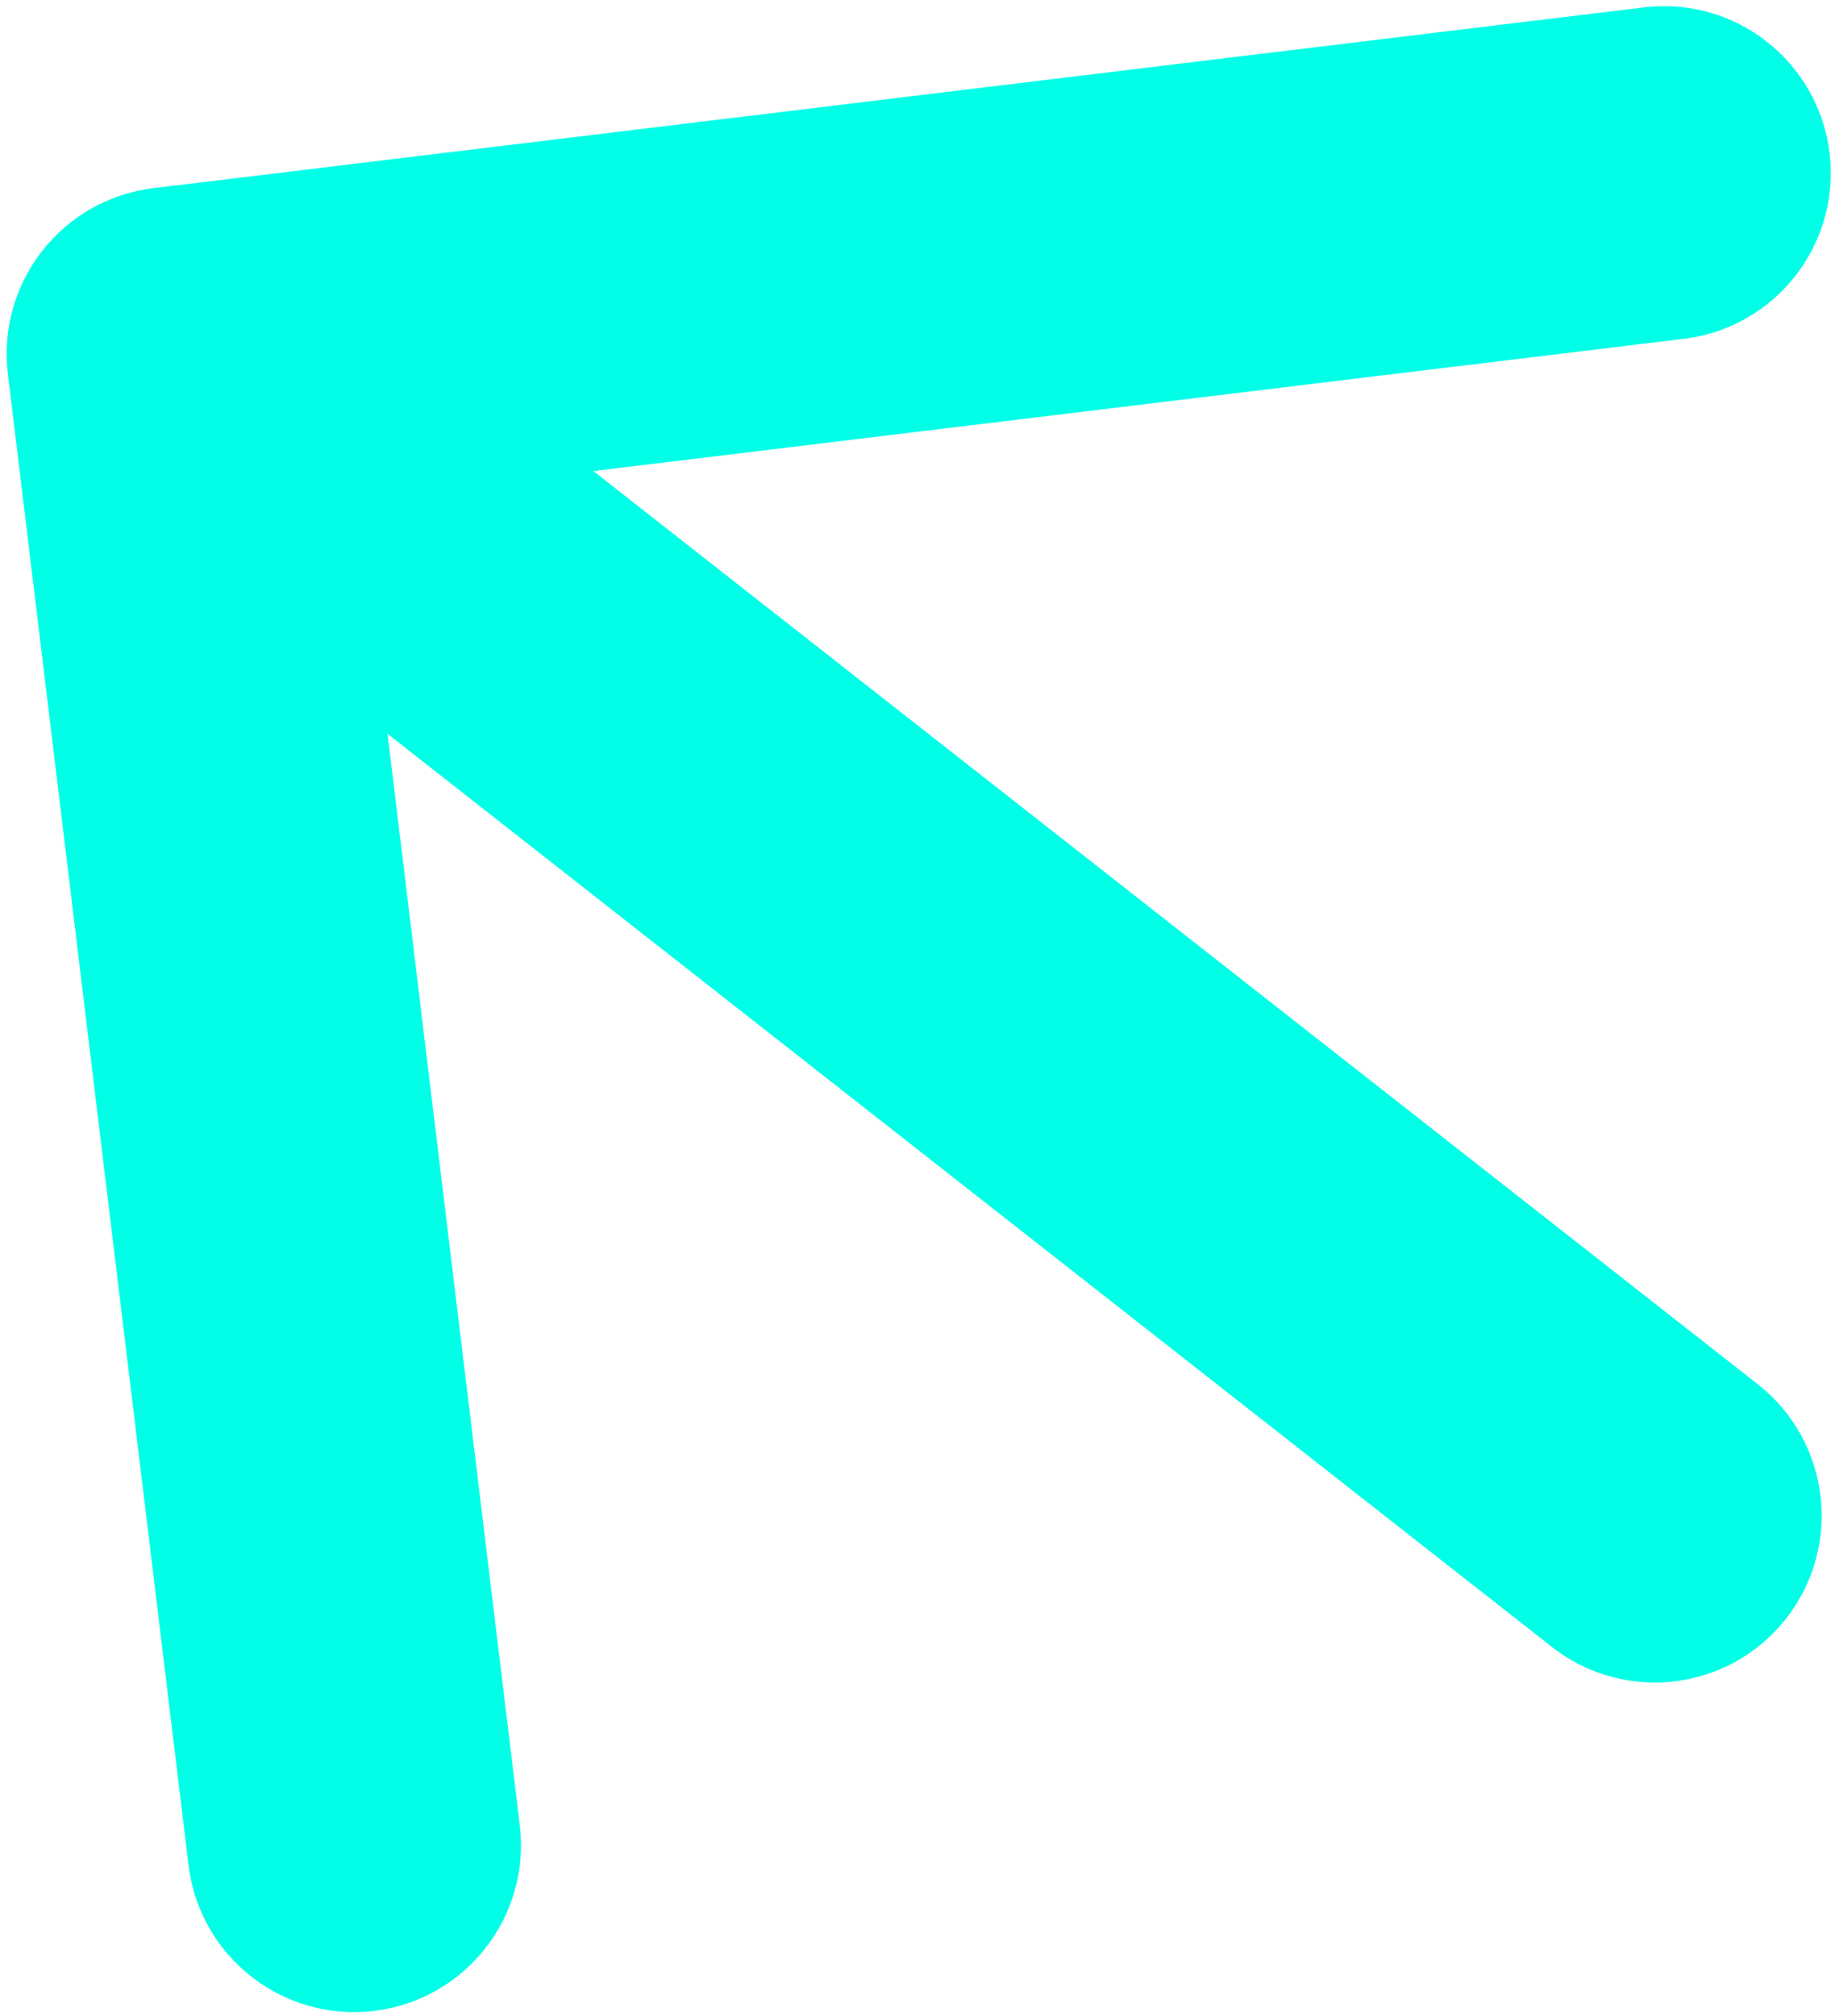 <svg width="275" height="302" viewBox="0 0 275 302" fill="none" xmlns="http://www.w3.org/2000/svg">
<path d="M22.992 28.182C9.285 29.843 -0.48 42.301 1.182 56.008L28.256 279.373C29.918 293.08 42.376 302.845 56.083 301.183C69.79 299.522 79.554 287.064 77.893 273.357L53.827 74.81L252.373 50.744C266.08 49.082 275.845 36.624 274.183 22.917C272.522 9.21 260.064 -0.554 246.357 1.107L22.992 28.182ZM232.578 246.676C243.445 255.194 259.159 253.289 267.676 242.422C276.194 231.555 274.289 215.841 263.422 207.324L232.578 246.676ZM10.578 72.676L232.578 246.676L263.422 207.324L41.422 33.324L10.578 72.676Z" fill="#00FFE6"/>
</svg>
